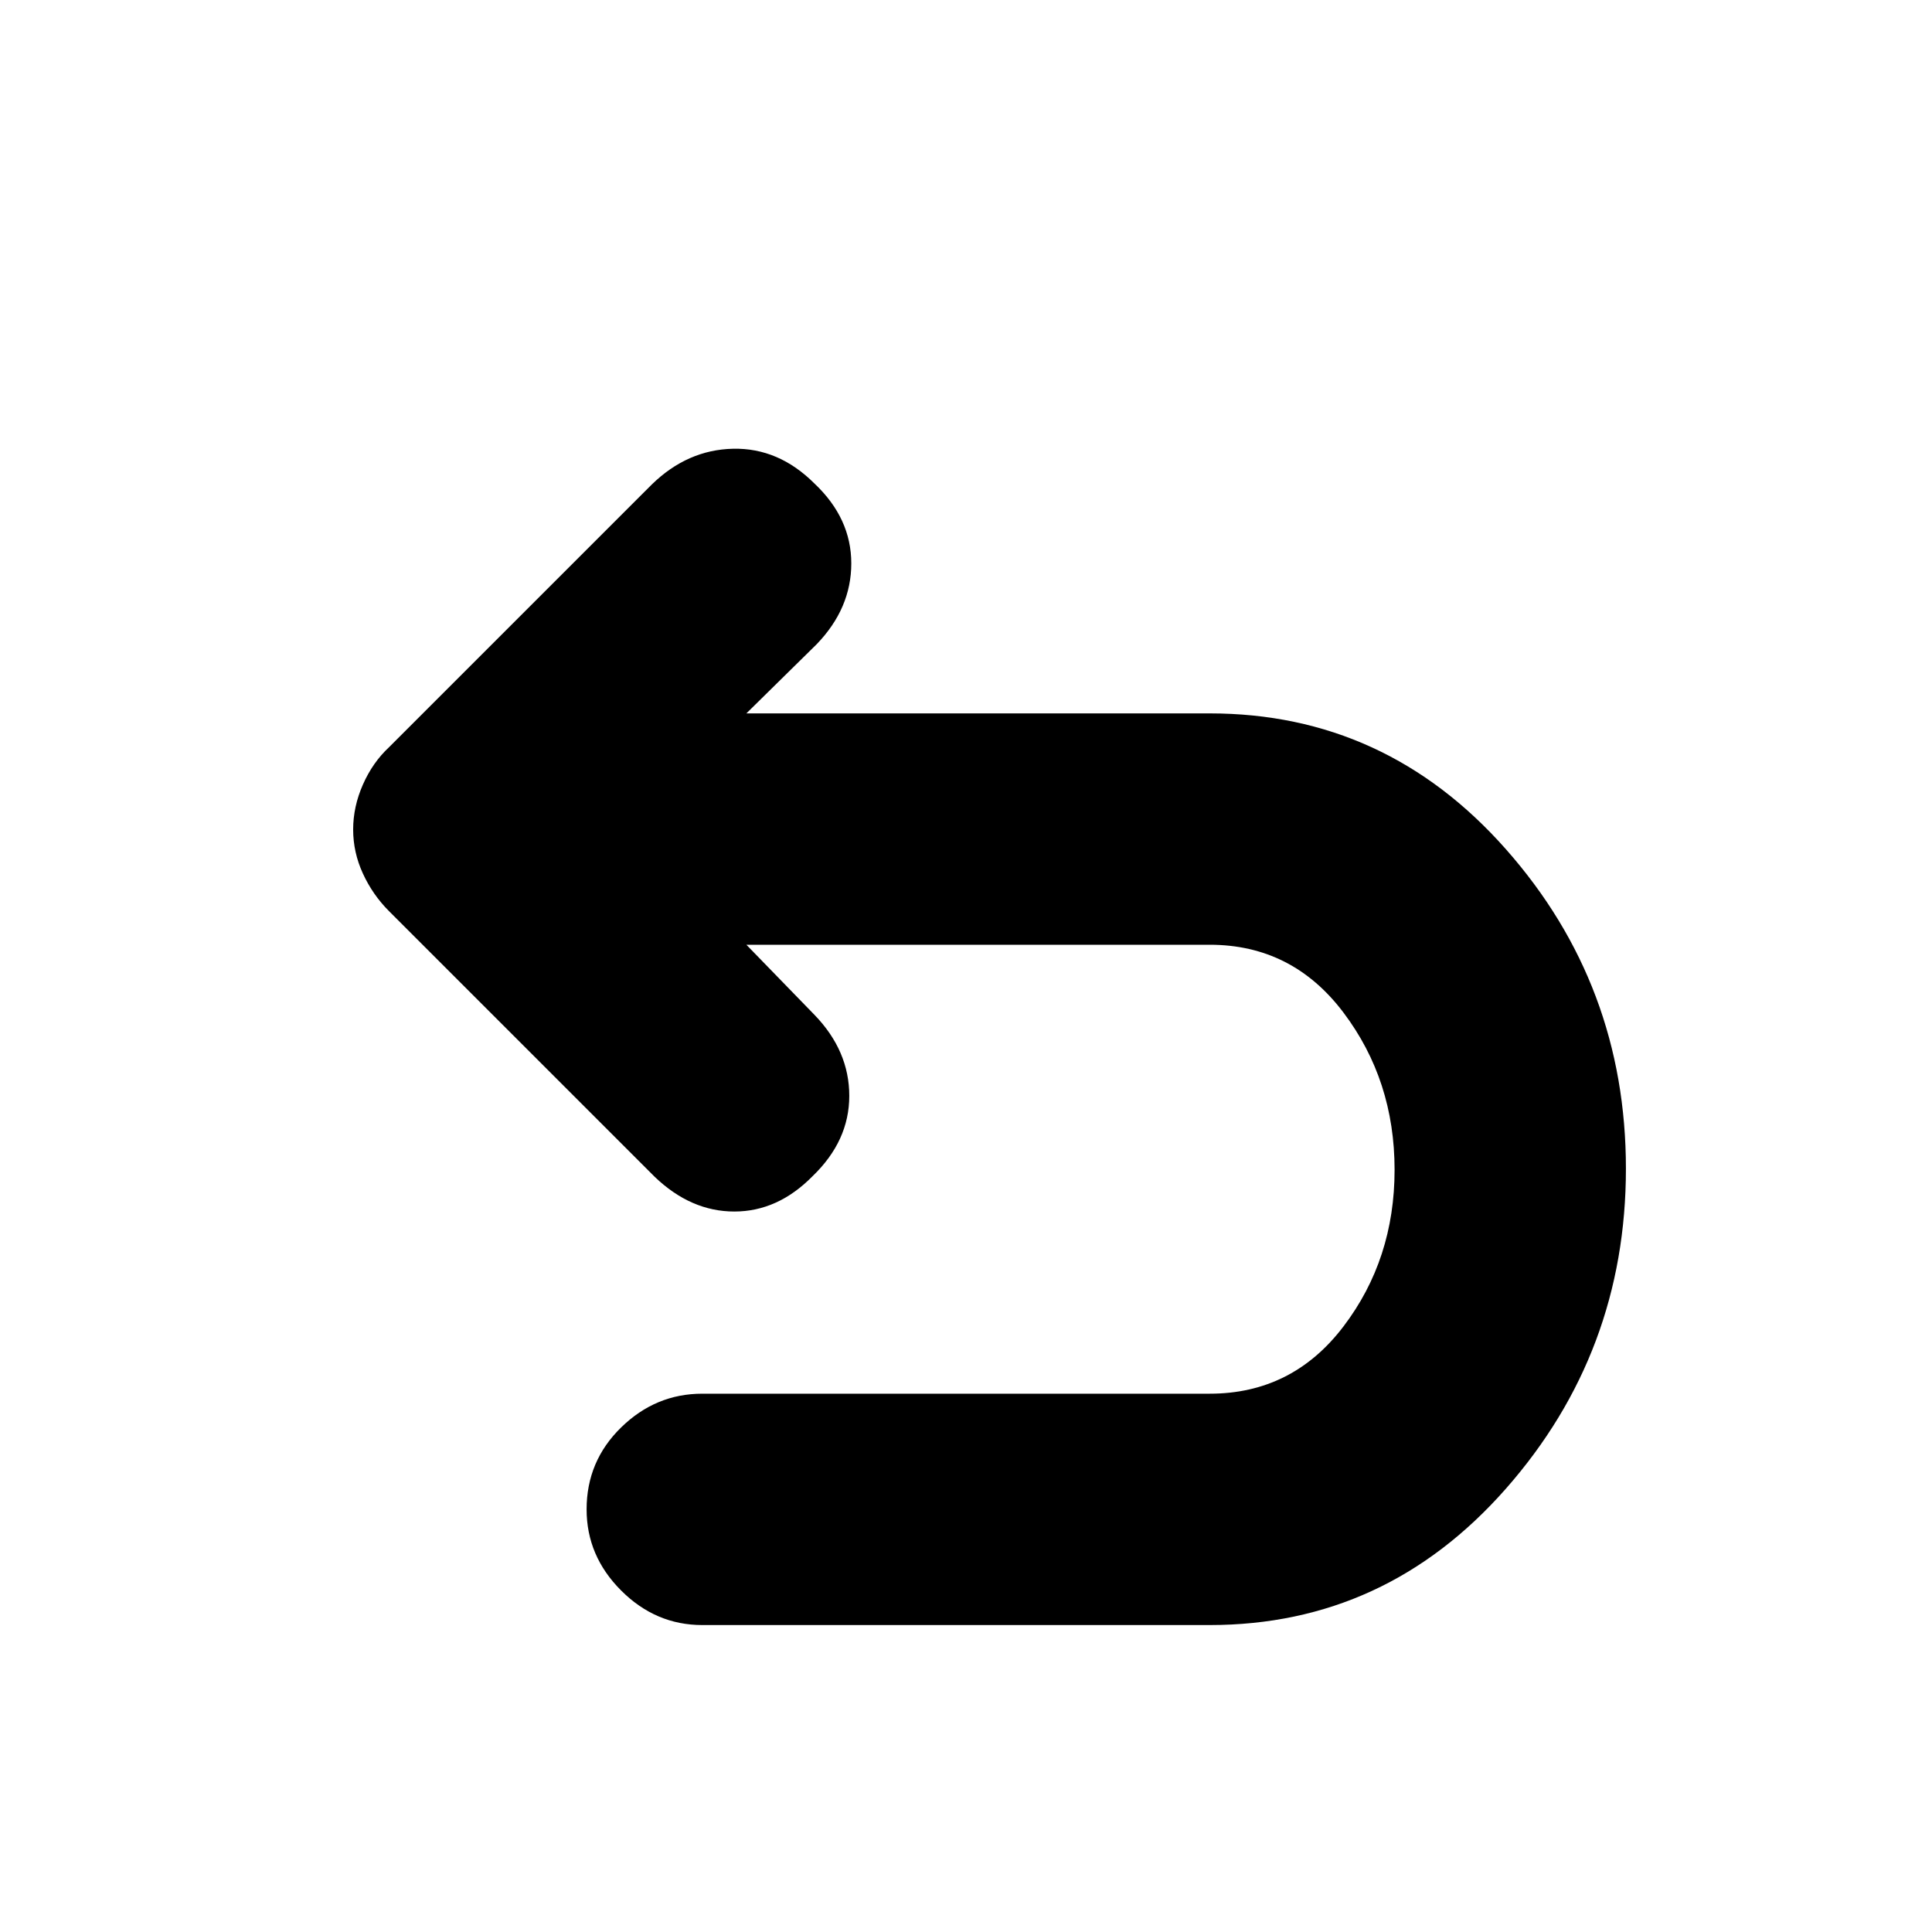 <svg xmlns="http://www.w3.org/2000/svg" height="20" viewBox="0 -960 960 960" width="20"><path d="M348.96-152.52q-23.17 0-40.32-17.16-17.16-17.15-17.16-40.32 0-23.96 17.16-40.72 17.15-16.76 40.32-16.76h252.13q41.04 0 66.45-33.39 25.42-33.39 25.42-77.87 0-44.48-25.42-78.15-25.41-33.67-66.45-33.67H370.87l33.87 34.86Q422-437.84 422-415.47q0 22.38-18.26 39.93Q386.48-358 364.89-358q-21.6 0-39.59-17.26l-132-132q-8.13-8.13-12.97-18.67-4.85-10.53-4.85-21.89 0-11.35 4.85-22.33 4.84-10.98 12.97-18.55l130.57-130.56q17.71-17.26 40.38-17.76 22.66-.5 40.49 17.32Q423-702.43 423-680.06q0 22.38-17.26 40.23l-34.87 34.31h230.22q87.53 0 147.18 67.48 59.64 67.47 59.64 158.74 0 91.26-59.64 159.02-59.65 67.76-147.18 67.76H348.96Z"/></svg>